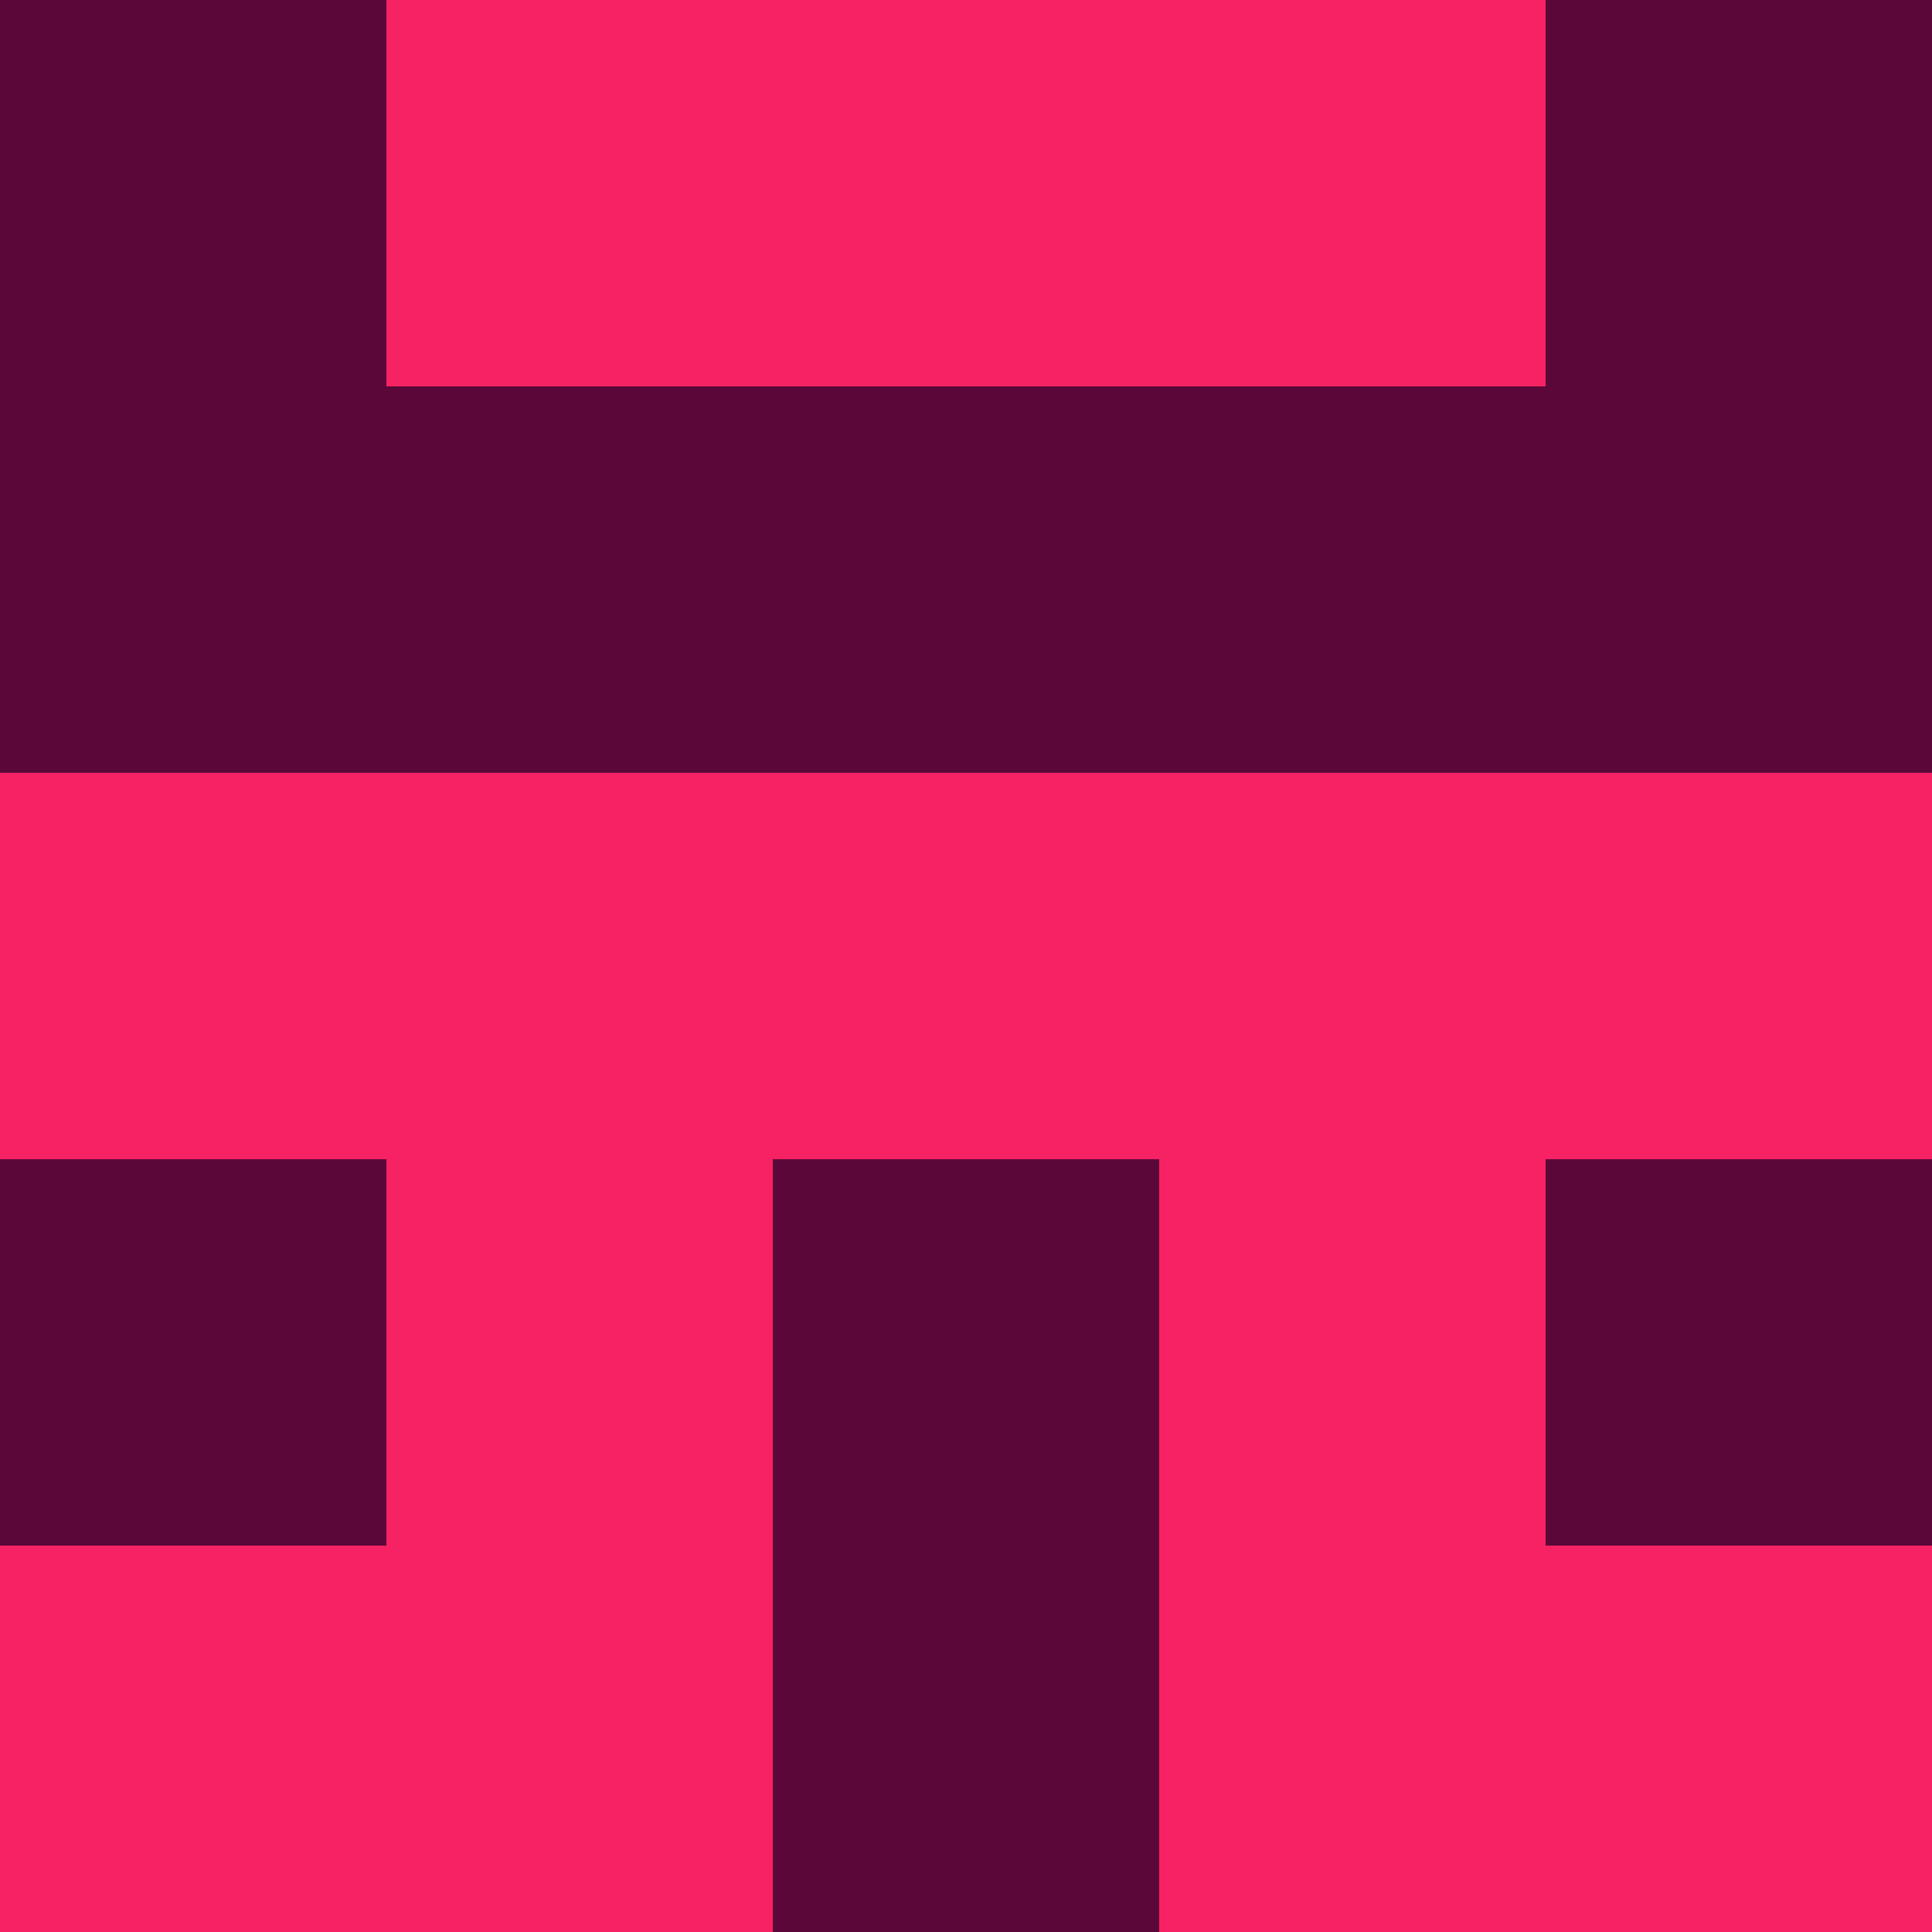 <?xml version="1.0" encoding="utf-8"?>
<!DOCTYPE svg PUBLIC "-//W3C//DTD SVG 20010904//EN"
        "http://www.w3.org/TR/2001/REC-SVG-20010904/DTD/svg10.dtd">

<svg viewBox="0 0 5 5"
     xmlns="http://www.w3.org/2000/svg"
     xmlns:xlink="http://www.w3.org/1999/xlink">

            <rect x ="0" y="0"
          width="1" height="1"
          fill="#5C0739"></rect>
        <rect x ="4" y="0"
          width="1" height="1"
          fill="#5C0739"></rect>
        <rect x ="1" y="0"
          width="1" height="1"
          fill="#F62264"></rect>
        <rect x ="3" y="0"
          width="1" height="1"
          fill="#F62264"></rect>
        <rect x ="2" y="0"
          width="1" height="1"
          fill="#F62264"></rect>
                <rect x ="0" y="1"
          width="1" height="1"
          fill="#5C0739"></rect>
        <rect x ="4" y="1"
          width="1" height="1"
          fill="#5C0739"></rect>
        <rect x ="1" y="1"
          width="1" height="1"
          fill="#5C0739"></rect>
        <rect x ="3" y="1"
          width="1" height="1"
          fill="#5C0739"></rect>
        <rect x ="2" y="1"
          width="1" height="1"
          fill="#5C0739"></rect>
                <rect x ="0" y="2"
          width="1" height="1"
          fill="#F62264"></rect>
        <rect x ="4" y="2"
          width="1" height="1"
          fill="#F62264"></rect>
        <rect x ="1" y="2"
          width="1" height="1"
          fill="#F62264"></rect>
        <rect x ="3" y="2"
          width="1" height="1"
          fill="#F62264"></rect>
        <rect x ="2" y="2"
          width="1" height="1"
          fill="#F62264"></rect>
                <rect x ="0" y="3"
          width="1" height="1"
          fill="#5C0739"></rect>
        <rect x ="4" y="3"
          width="1" height="1"
          fill="#5C0739"></rect>
        <rect x ="1" y="3"
          width="1" height="1"
          fill="#F62264"></rect>
        <rect x ="3" y="3"
          width="1" height="1"
          fill="#F62264"></rect>
        <rect x ="2" y="3"
          width="1" height="1"
          fill="#5C0739"></rect>
                <rect x ="0" y="4"
          width="1" height="1"
          fill="#F62264"></rect>
        <rect x ="4" y="4"
          width="1" height="1"
          fill="#F62264"></rect>
        <rect x ="1" y="4"
          width="1" height="1"
          fill="#F62264"></rect>
        <rect x ="3" y="4"
          width="1" height="1"
          fill="#F62264"></rect>
        <rect x ="2" y="4"
          width="1" height="1"
          fill="#5C0739"></rect>
        </svg>

